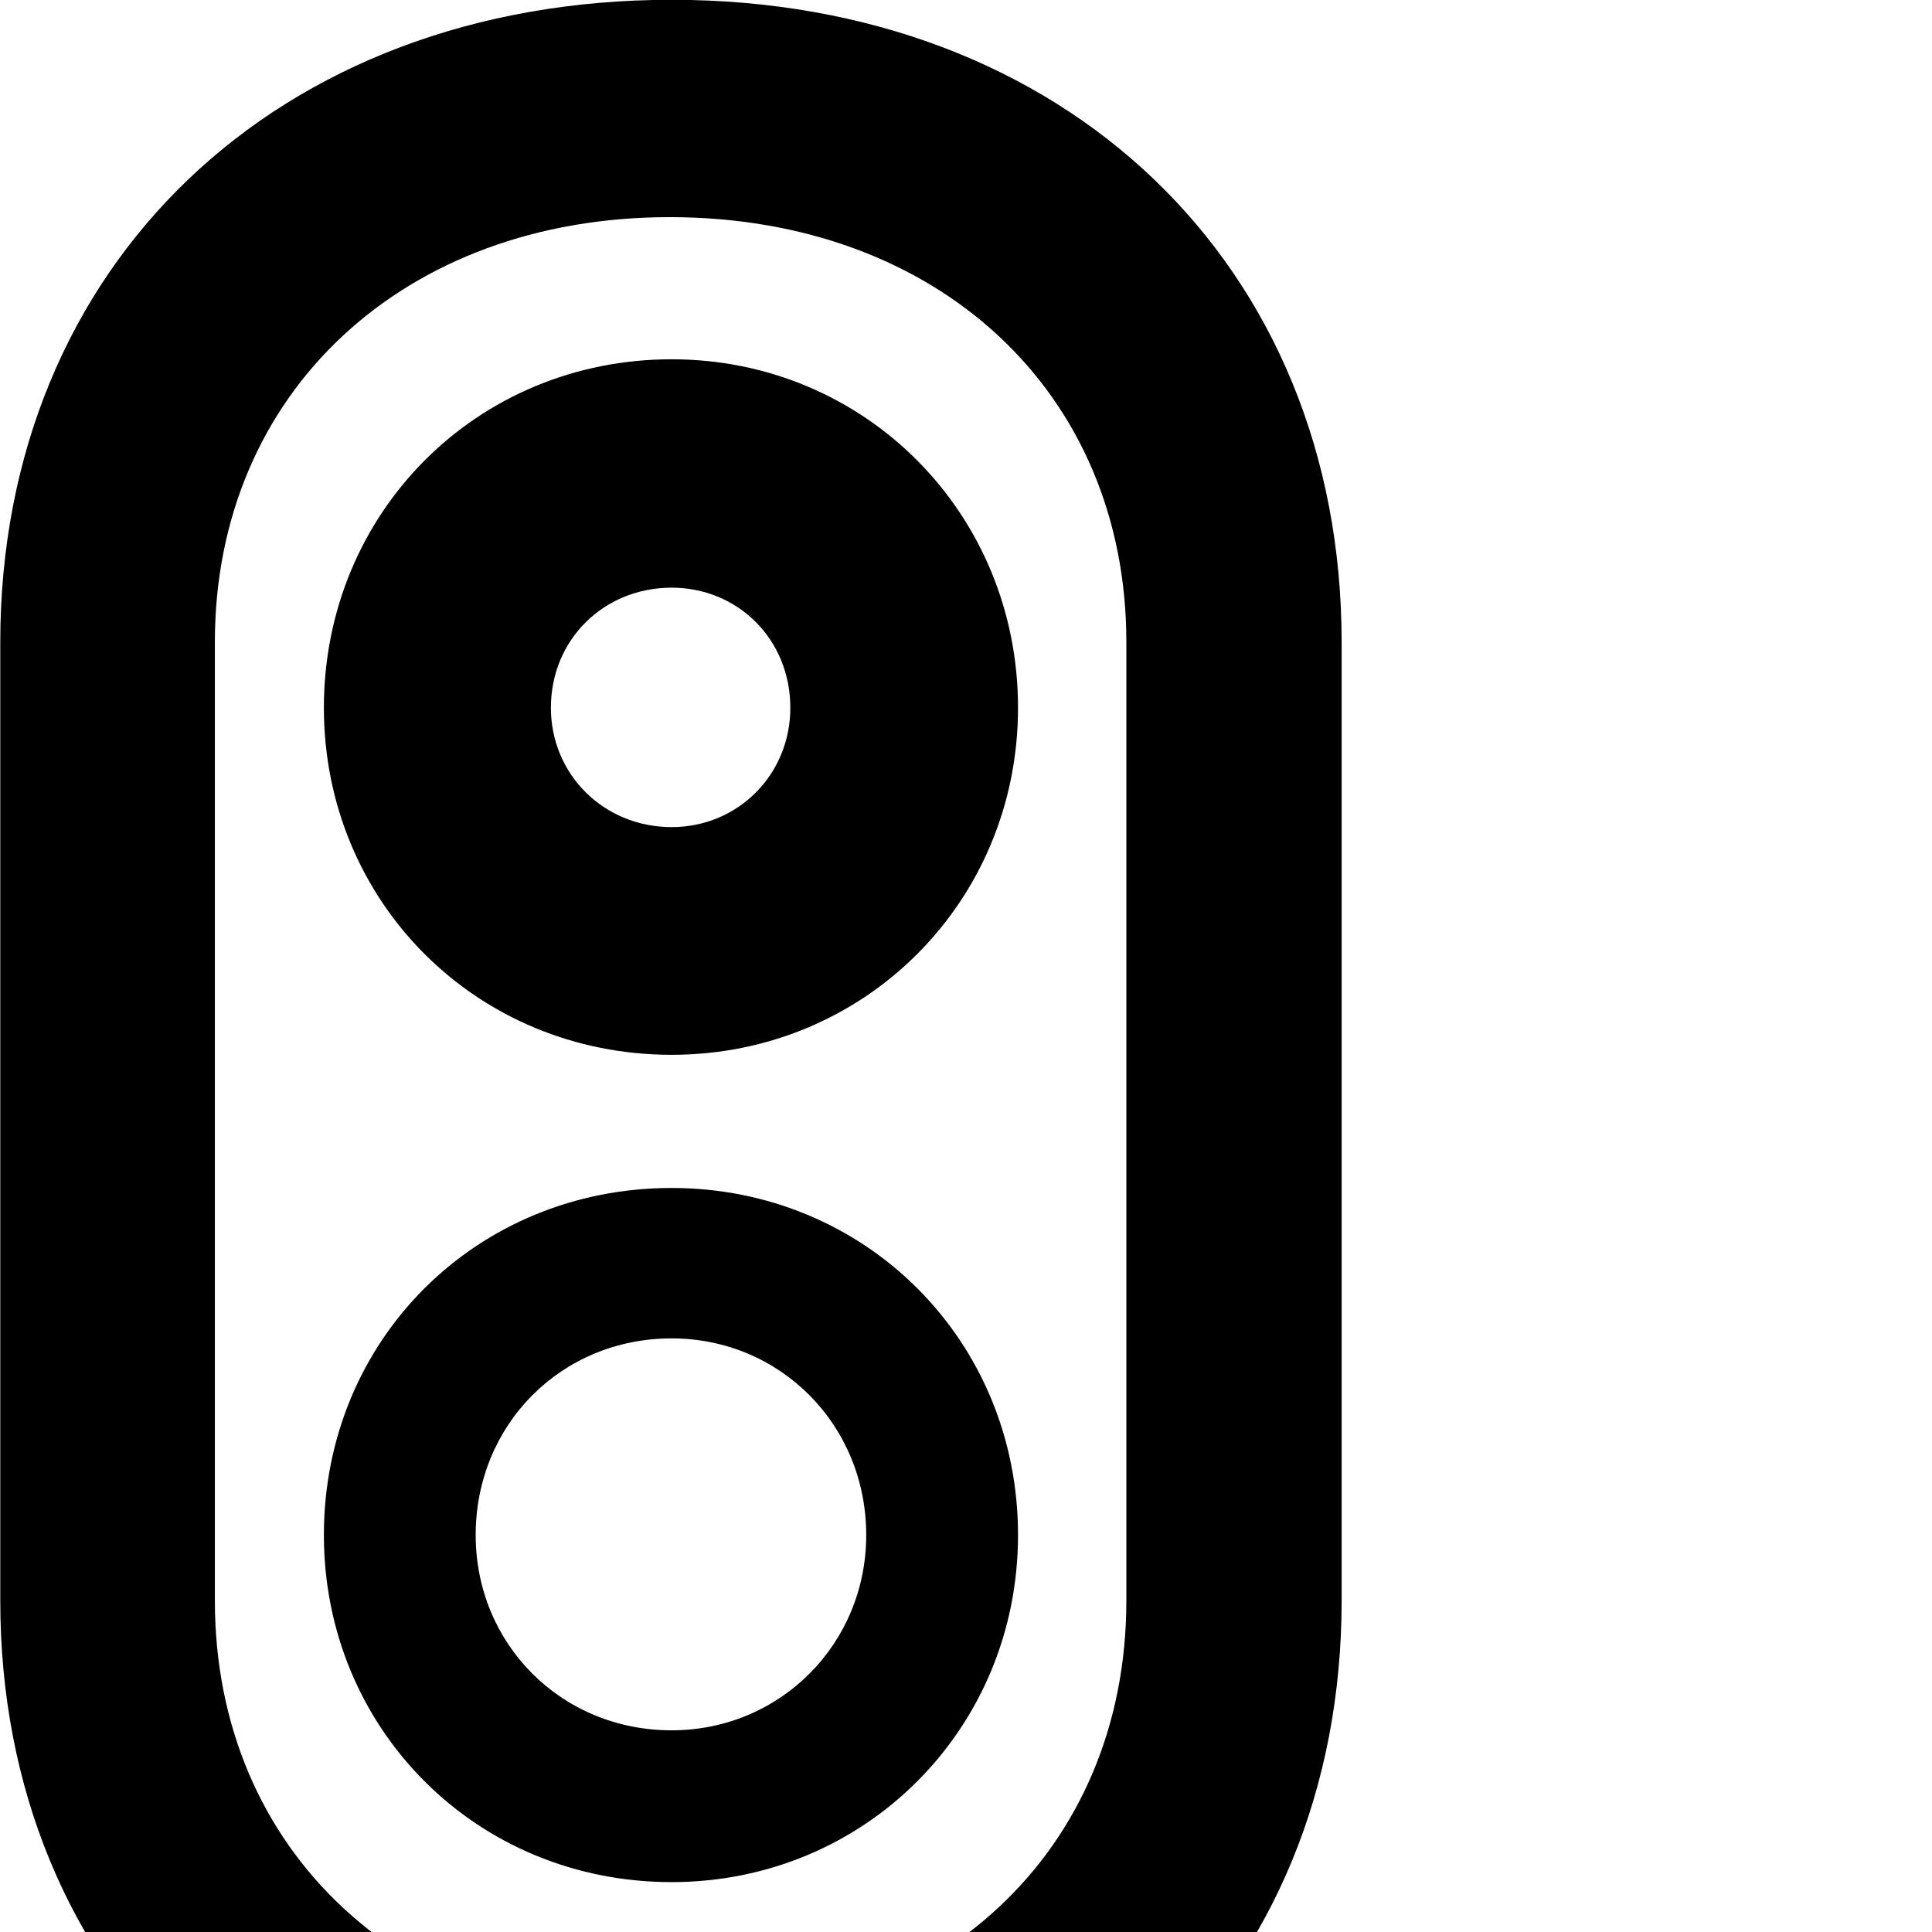 <svg xmlns="http://www.w3.org/2000/svg" viewBox="0 0 28 28" width="28" height="28">
  <path d="M9.734 32.507C15.434 32.507 19.444 28.667 19.444 23.197V9.307C19.444 3.837 15.434 -0.003 9.734 -0.003C4.024 -0.003 0.004 3.837 0.004 9.307V23.197C0.004 28.667 4.024 32.507 9.734 32.507ZM9.704 29.367C5.854 29.367 3.114 26.827 3.114 23.197V9.307C3.114 5.687 5.854 3.147 9.704 3.147C13.594 3.147 16.324 5.687 16.324 9.307V23.197C16.324 26.827 13.594 29.367 9.704 29.367ZM9.734 15.287C12.534 15.287 14.754 13.067 14.754 10.257C14.754 7.437 12.534 5.207 9.734 5.207C6.904 5.207 4.694 7.437 4.694 10.257C4.694 13.067 6.904 15.287 9.734 15.287ZM9.734 11.987C8.754 11.987 7.984 11.227 7.984 10.257C7.984 9.267 8.754 8.517 9.734 8.517C10.694 8.517 11.454 9.267 11.454 10.257C11.454 11.227 10.694 11.987 9.734 11.987ZM9.734 27.277C12.534 27.277 14.754 25.057 14.754 22.247C14.754 19.417 12.534 17.217 9.734 17.217C6.904 17.217 4.694 19.417 4.694 22.247C4.694 25.057 6.904 27.277 9.734 27.277ZM9.734 25.077C8.134 25.077 6.894 23.827 6.894 22.247C6.894 20.647 8.134 19.397 9.734 19.397C11.304 19.397 12.554 20.647 12.554 22.247C12.554 23.827 11.304 25.077 9.734 25.077Z" />
</svg>